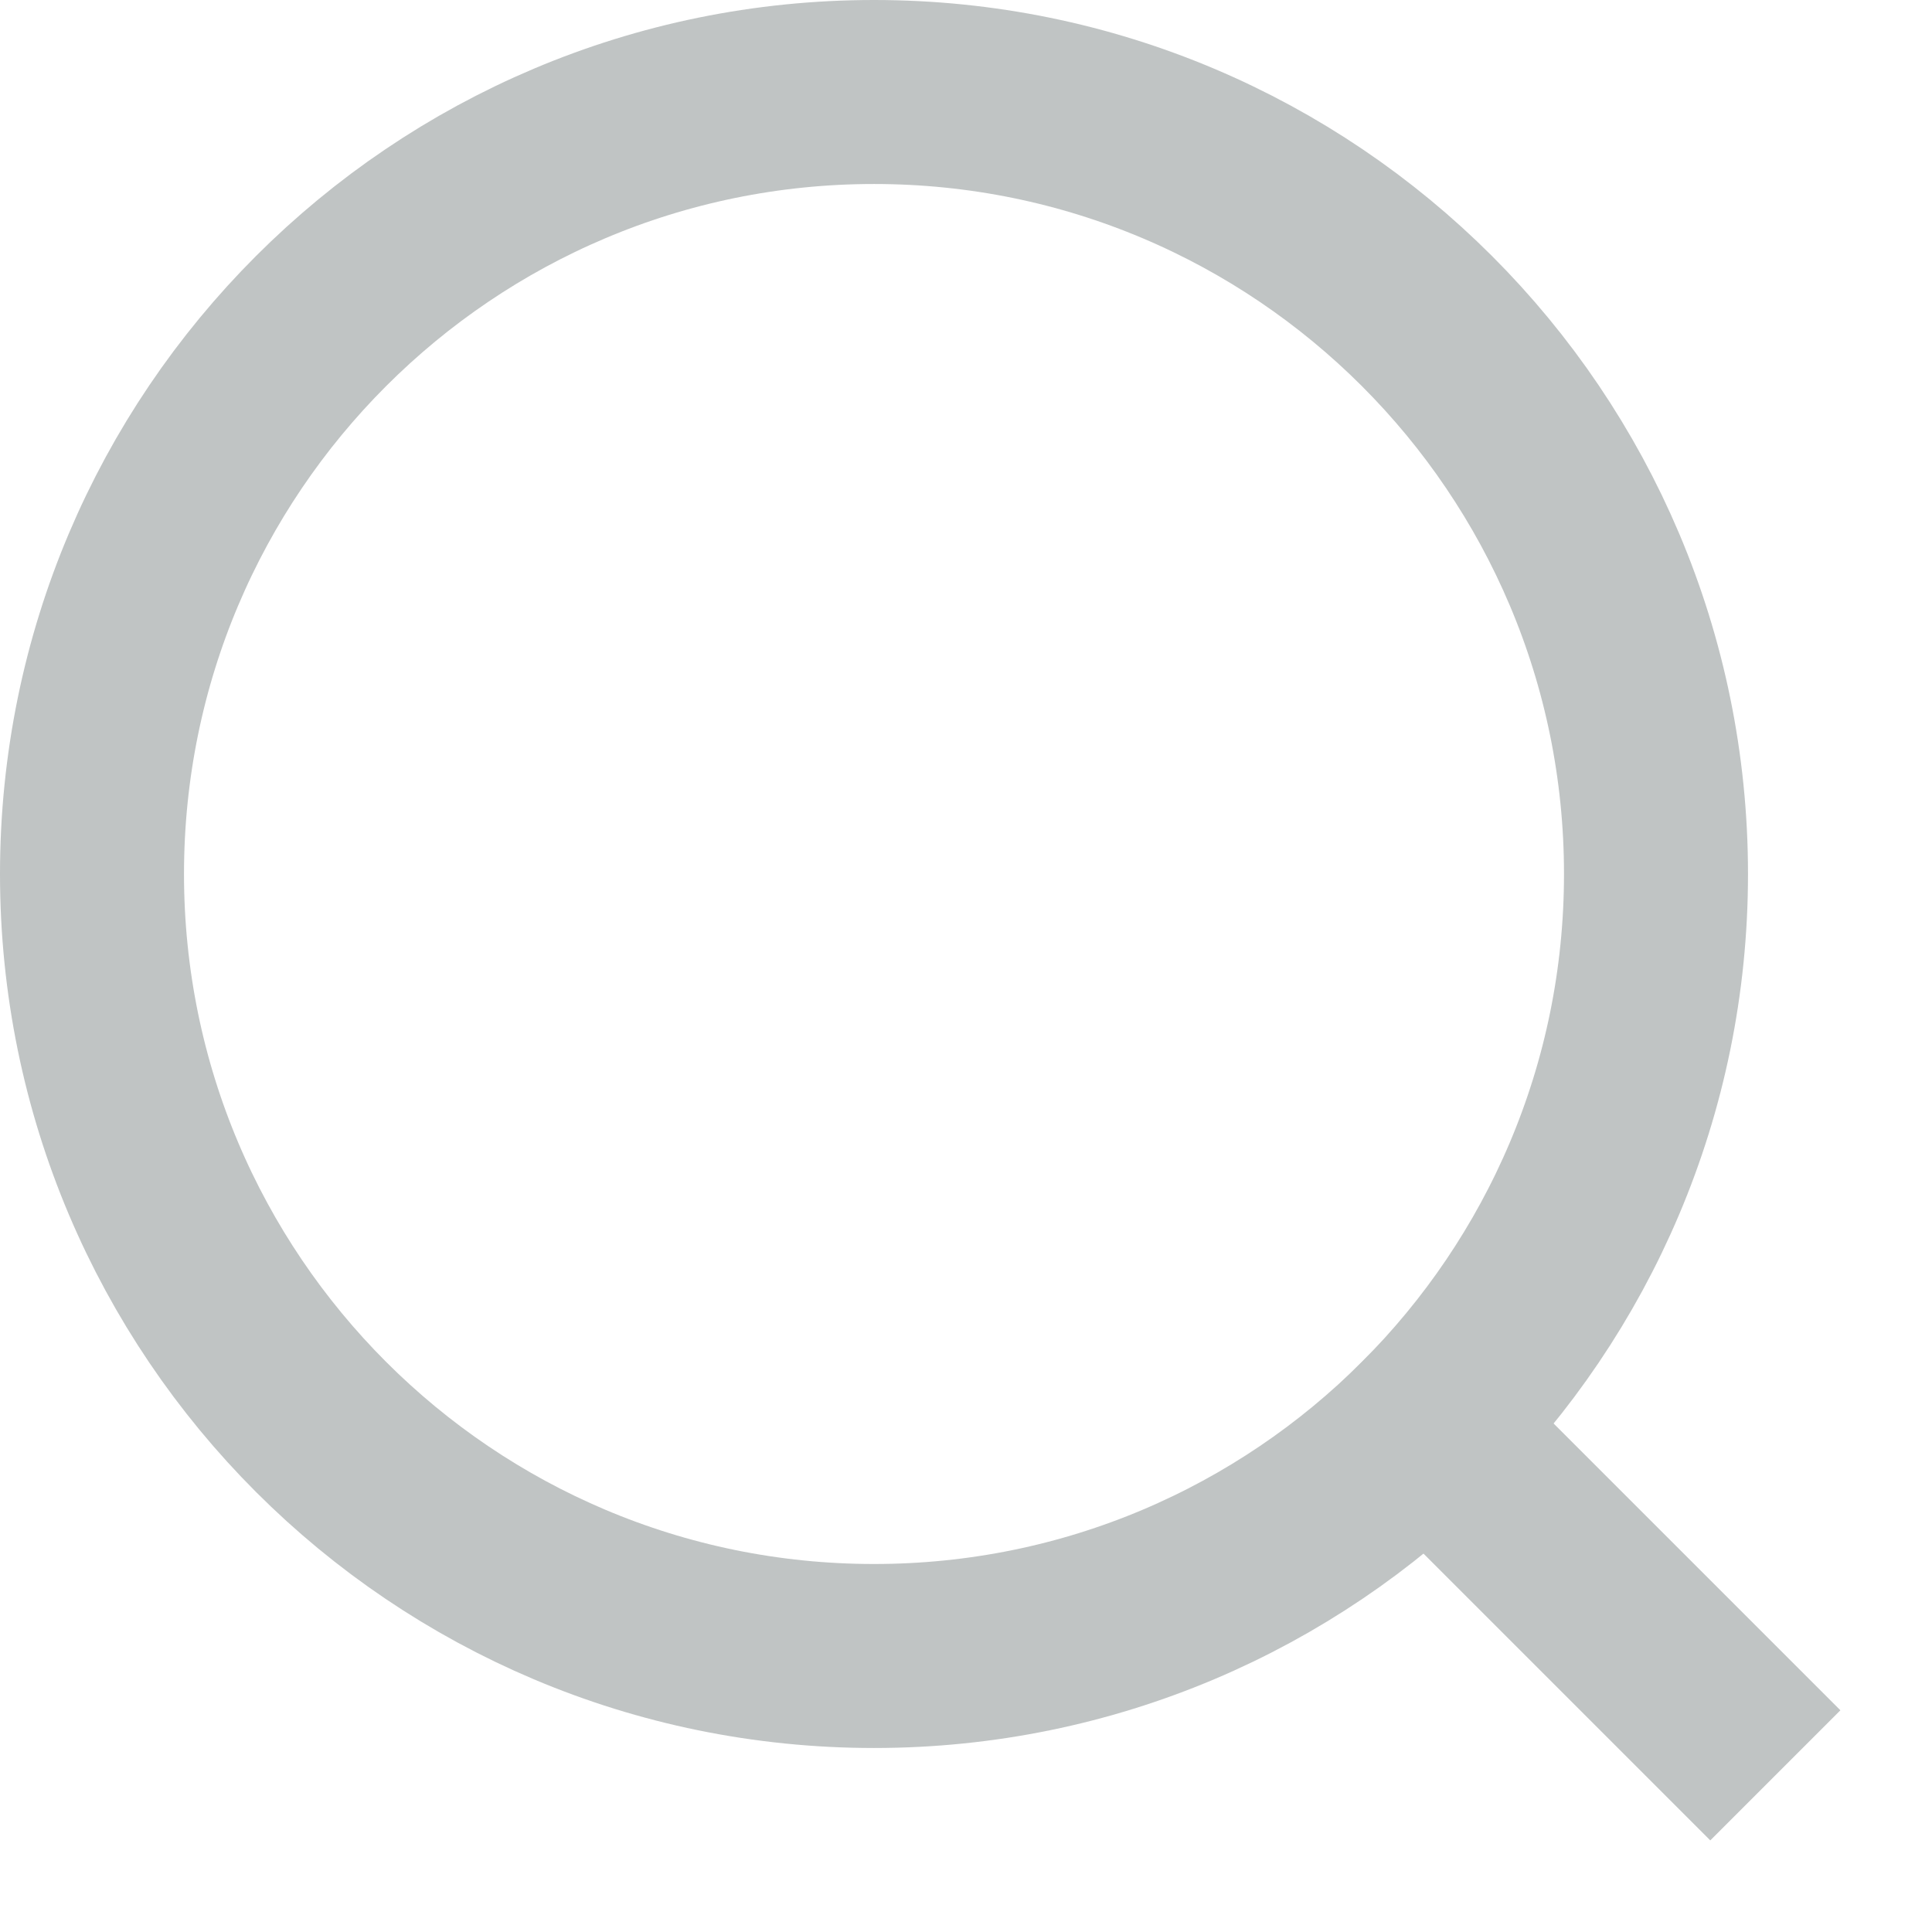 <svg width="21" height="21" viewBox="0 0 21 21" fill="none" xmlns="http://www.w3.org/2000/svg">
    <path d="M9.5 18C14.194 18 18 14.194 18 9.5C18 4.806 14.194 1 9.5 1C4.806 1 1 4.806 1 9.5C1 14.194 4.806 18 9.5 18Z" stroke="#C0C4C4" stroke-width="2" stroke-miterlimit="10" stroke-linecap="square"/>
    <path d="M15.51 15.51L18.59 18.59" stroke="#C0C4C4" stroke-width="2" stroke-miterlimit="10" stroke-linecap="square"/>
</svg>